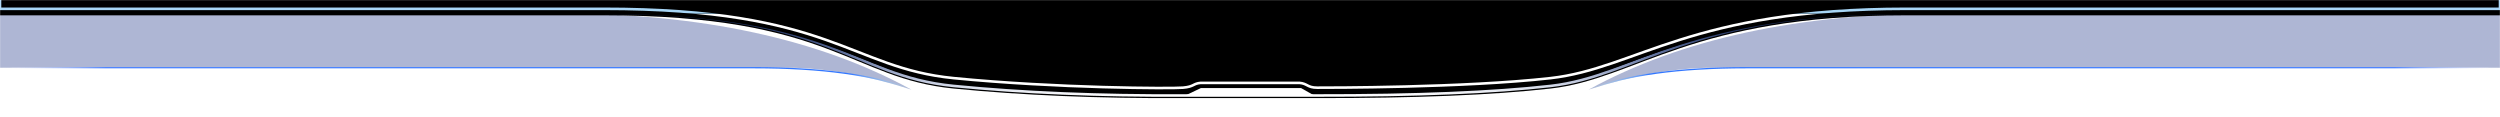<?xml version="1.0" encoding="UTF-8"?>
<svg width="1920px" height="90px" viewBox="0 0 1920 90" version="1.1" xmlns="http://www.w3.org/2000/svg" xmlns:xlink="http://www.w3.org/1999/xlink">
    <title>编组 28</title>
    <defs>
        <rect id="path-1" x="0" y="0" width="1920" height="90"></rect>
        <filter x="-8.6%" y="-108.0%" width="117.1%" height="316.0%" filterUnits="objectBoundingBox" id="filter-3">
            <feGaussianBlur stdDeviation="18" in="SourceGraphic"></feGaussianBlur>
        </filter>
        <filter x="-9.8%" y="-107.5%" width="119.6%" height="314.9%" filterUnits="objectBoundingBox" id="filter-4">
            <feGaussianBlur stdDeviation="24" in="SourceGraphic"></feGaussianBlur>
        </filter>
        <linearGradient x1="50%" y1="0%" x2="50%" y2="85.652%" id="linearGradient-5">
            <stop stop-color="#152C72" stop-opacity="0" offset="0%"></stop>
            <stop stop-color="#090F3E" offset="100%"></stop>
        </linearGradient>
        <linearGradient x1="50%" y1="-14.812%" x2="50%" y2="100%" id="linearGradient-6">
            <stop stop-color="#0047FF" stop-opacity="0" offset="0%"></stop>
            <stop stop-color="#FFFFFF" offset="100%"></stop>
        </linearGradient>
        <path d="M0,56.767 C191.815,56.767 346.284,56.767 463.407,56.767 C639.091,56.767 652.689,105.169 732.408,113 C785.553,118.221 844.241,120.666 908.47,120.336 L1011.659,120.336 C1086.922,120.427 1146.637,117.982 1190.804,113 C1257.054,105.528 1298.292,56.767 1463.915,56.767 C1574.331,56.767 1726.359,56.767 1920,56.767 L1920,47 L0,47 L0,56.767 Z" id="path-7"></path>
        <filter x="-0.4%" y="-9.5%" width="100.7%" height="119.1%" filterUnits="objectBoundingBox" id="filter-8">
            <feGaussianBlur stdDeviation="5" in="SourceAlpha" result="shadowBlurInner1"></feGaussianBlur>
            <feOffset dx="0" dy="2" in="shadowBlurInner1" result="shadowOffsetInner1"></feOffset>
            <feComposite in="shadowOffsetInner1" in2="SourceAlpha" operator="arithmetic" k2="-1" k3="1" result="shadowInnerInner1"></feComposite>
            <feColorMatrix values="0 0 0 0 0.447   0 0 0 0 0.596   0 0 0 0 0.969  0 0 0 0.524 0" type="matrix" in="shadowInnerInner1"></feColorMatrix>
        </filter>
        <linearGradient x1="50%" y1="49.847%" x2="50%" y2="50.178%" id="linearGradient-9">
            <stop stop-color="#A7D5F5" offset="0%"></stop>
            <stop stop-color="#ACDAFB" stop-opacity="0" offset="20.824%"></stop>
            <stop stop-color="#ADDBFB" stop-opacity="0.108" offset="69.162%"></stop>
            <stop stop-color="#FFFFFF" offset="100%"></stop>
        </linearGradient>
        <path d="M0,53.767 C191.815,53.767 346.284,53.767 463.407,53.767 C639.091,53.767 652.689,99.169 732.408,107 C812.126,114.831 899.717,115.078 908.47,114.336 C917.223,113.594 916.199,111.128 922.161,110.651 C934.788,110.651 985.234,110.651 997.997,110.651 C1004.206,111.169 1003.992,114.336 1011.659,114.336 C1019.326,114.336 1124.553,114.472 1190.804,107 C1257.054,99.528 1298.292,53.767 1463.915,53.767 C1574.331,53.767 1726.359,53.767 1920,53.767 L1920,0 L848.842,0 L0,0 L0,53.767 Z" id="path-10"></path>
        <filter x="-0.7%" y="-11.3%" width="101.4%" height="122.7%" filterUnits="objectBoundingBox" id="filter-11">
            <feMorphology radius="6" operator="erode" in="SourceAlpha" result="shadowSpreadInner1"></feMorphology>
            <feGaussianBlur stdDeviation="7" in="shadowSpreadInner1" result="shadowBlurInner1"></feGaussianBlur>
            <feOffset dx="0" dy="4" in="shadowBlurInner1" result="shadowOffsetInner1"></feOffset>
            <feComposite in="shadowOffsetInner1" in2="SourceAlpha" operator="arithmetic" k2="-1" k3="1" result="shadowInnerInner1"></feComposite>
            <feColorMatrix values="0 0 0 0 0.529   0 0 0 0 0.717   0 0 0 0 1  0 0 0 0.5 0" type="matrix" in="shadowInnerInner1"></feColorMatrix>
        </filter>
        <linearGradient x1="100%" y1="50%" x2="0%" y2="50%" id="linearGradient-12">
            <stop stop-color="#DBE1FF" stop-opacity="0" offset="0%"></stop>
            <stop stop-color="#4880FF" offset="11.541%"></stop>
            <stop stop-color="#3277FF" offset="93.357%"></stop>
            <stop stop-color="#B5F3FF" stop-opacity="0" offset="100%"></stop>
        </linearGradient>
    </defs>
    <g id="页面-1" stroke="none" stroke-width="1" fill="none" fill-rule="evenodd">
        <g id="编组-28">
            <mask id="mask-2" fill="white">
                <use xlink:href="#path-1"></use>
            </mask>
            <g id="蒙版"></g>
            <g mask="url(#mask-2)">
                <g transform="translate(0, -47)">
                    <path d="M270.903,57.306 C380.274,57.306 523.306,57.204 700,57 L700,99 C325.221,98.655 123.258,98.655 94.11,99 C64.962,99.345 33.592,104.966 0,115.862 C71.231,76.825 161.532,57.306 270.903,57.306 Z" id="矩形" stroke="none" fill-opacity="0.356" fill="#1C3588" fill-rule="evenodd" transform="translate(350, 86.431) scale(-1, 1) translate(-350, -86.431) "></path>
                    <path d="M1490.903,57.306 C1600.274,57.306 1743.306,57.204 1920,57 L1920,99 C1545.221,98.655 1343.258,98.655 1314.11,99 C1284.962,99.345 1253.592,104.966 1220,115.862 C1291.231,76.825 1381.532,57.306 1490.903,57.306 Z" id="矩形备份-26" stroke="none" fill-opacity="0.356" fill="#1C3588" fill-rule="evenodd"></path>
                    <ellipse id="椭圆形" stroke="none" fill="#0063FF" fill-rule="evenodd" opacity="0.348" filter="url(#filter-3)" cx="958.5" cy="82" rx="315.5" ry="25"></ellipse>
                    <ellipse id="椭圆形" stroke="none" fill="#007DFF" fill-rule="evenodd" filter="url(#filter-4)" cx="958.5" cy="40.5" rx="367.5" ry="33.5"></ellipse>
                    <g id="路径" stroke="none" fill="none">
                        <use fill="url(#linearGradient-5)" fill-rule="evenodd" xlink:href="#path-7"></use>
                        <use fill="black" fill-opacity="1" filter="url(#filter-8)" xlink:href="#path-7"></use>
                        <use stroke="url(#linearGradient-6)" stroke-width="2" xlink:href="#path-7"></use>
                    </g>
                    <g id="路径" stroke="none" fill="none">
                        <use fill="black" fill-opacity="1" filter="url(#filter-11)" xlink:href="#path-10"></use>
                        <use stroke="url(#linearGradient-9)" stroke-width="2" xlink:href="#path-10"></use>
                    </g>
                    <path d="M910.221,120.365 L922.329,114.612 C943.057,114.612 955.614,114.612 960,114.612 C964.386,114.612 977.442,114.612 999.168,114.612 L1009.349,120.365 L960,120.365 L910.221,120.365 Z" id="路径-16" stroke="none" fill="#FFFFFF" fill-rule="evenodd"></path>
                    <path d="M1220,115.862 C1248.774,104.621 1289.203,99 1341.287,99 C1393.372,99 1586.411,99 1920.405,99" id="路径-17" stroke="url(#linearGradient-12)" stroke-width="1" fill="none"></path>
                    <path d="M0,115.862 C28.774,104.621 69.203,99 121.287,99 C173.372,99 366.411,99 700.405,99" id="路径-17" stroke="url(#linearGradient-12)" stroke-width="1" fill="none" transform="translate(350.203, 107.431) scale(-1, 1) translate(-350.203, -107.431) "></path>
                </g>
            </g>
        </g>
    </g>
</svg>